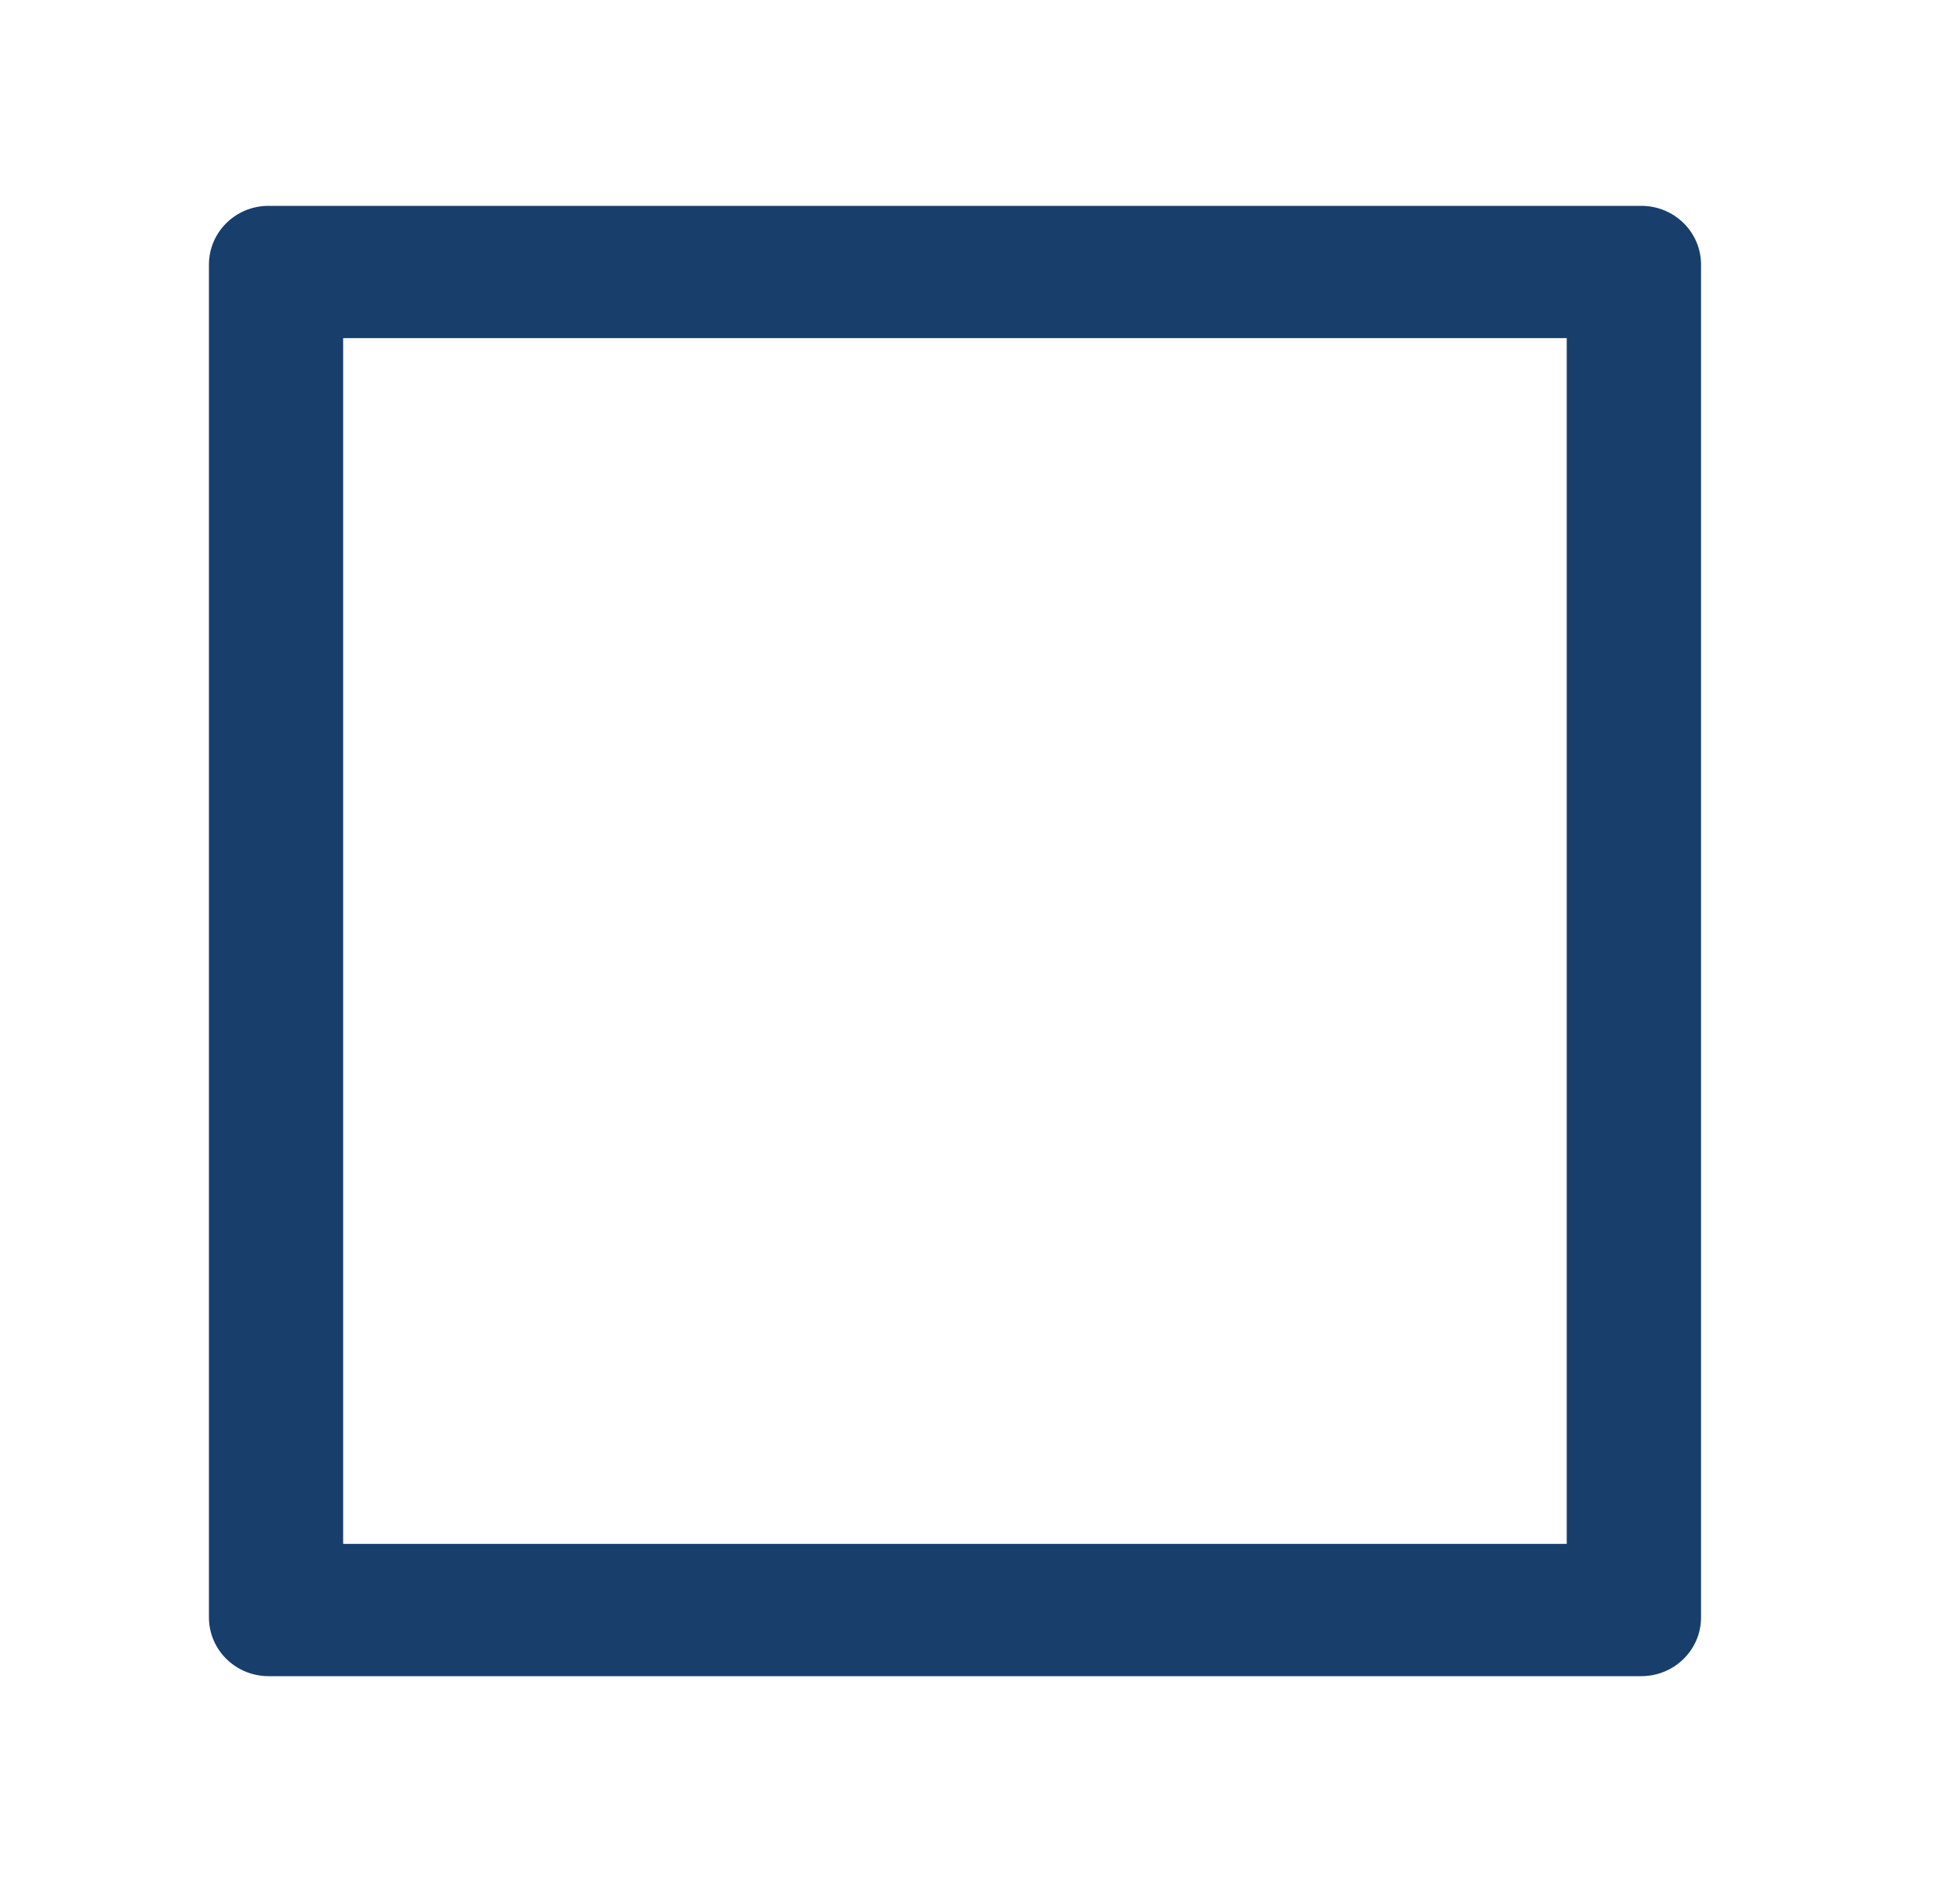 <svg width="25" height="24" viewBox="0 0 25 24" fill="none" xmlns="http://www.w3.org/2000/svg">
<path d="M20.935 2.625H3.426C3.005 2.625 2.665 2.96 2.665 3.375V20.625C2.665 21.04 3.005 21.375 3.426 21.375H20.935C21.356 21.375 21.697 21.04 21.697 20.625V3.375C21.697 2.96 21.356 2.625 20.935 2.625ZM19.984 19.688H4.377V4.312H19.984V19.688Z" fill="#183E6C"/>
</svg>
